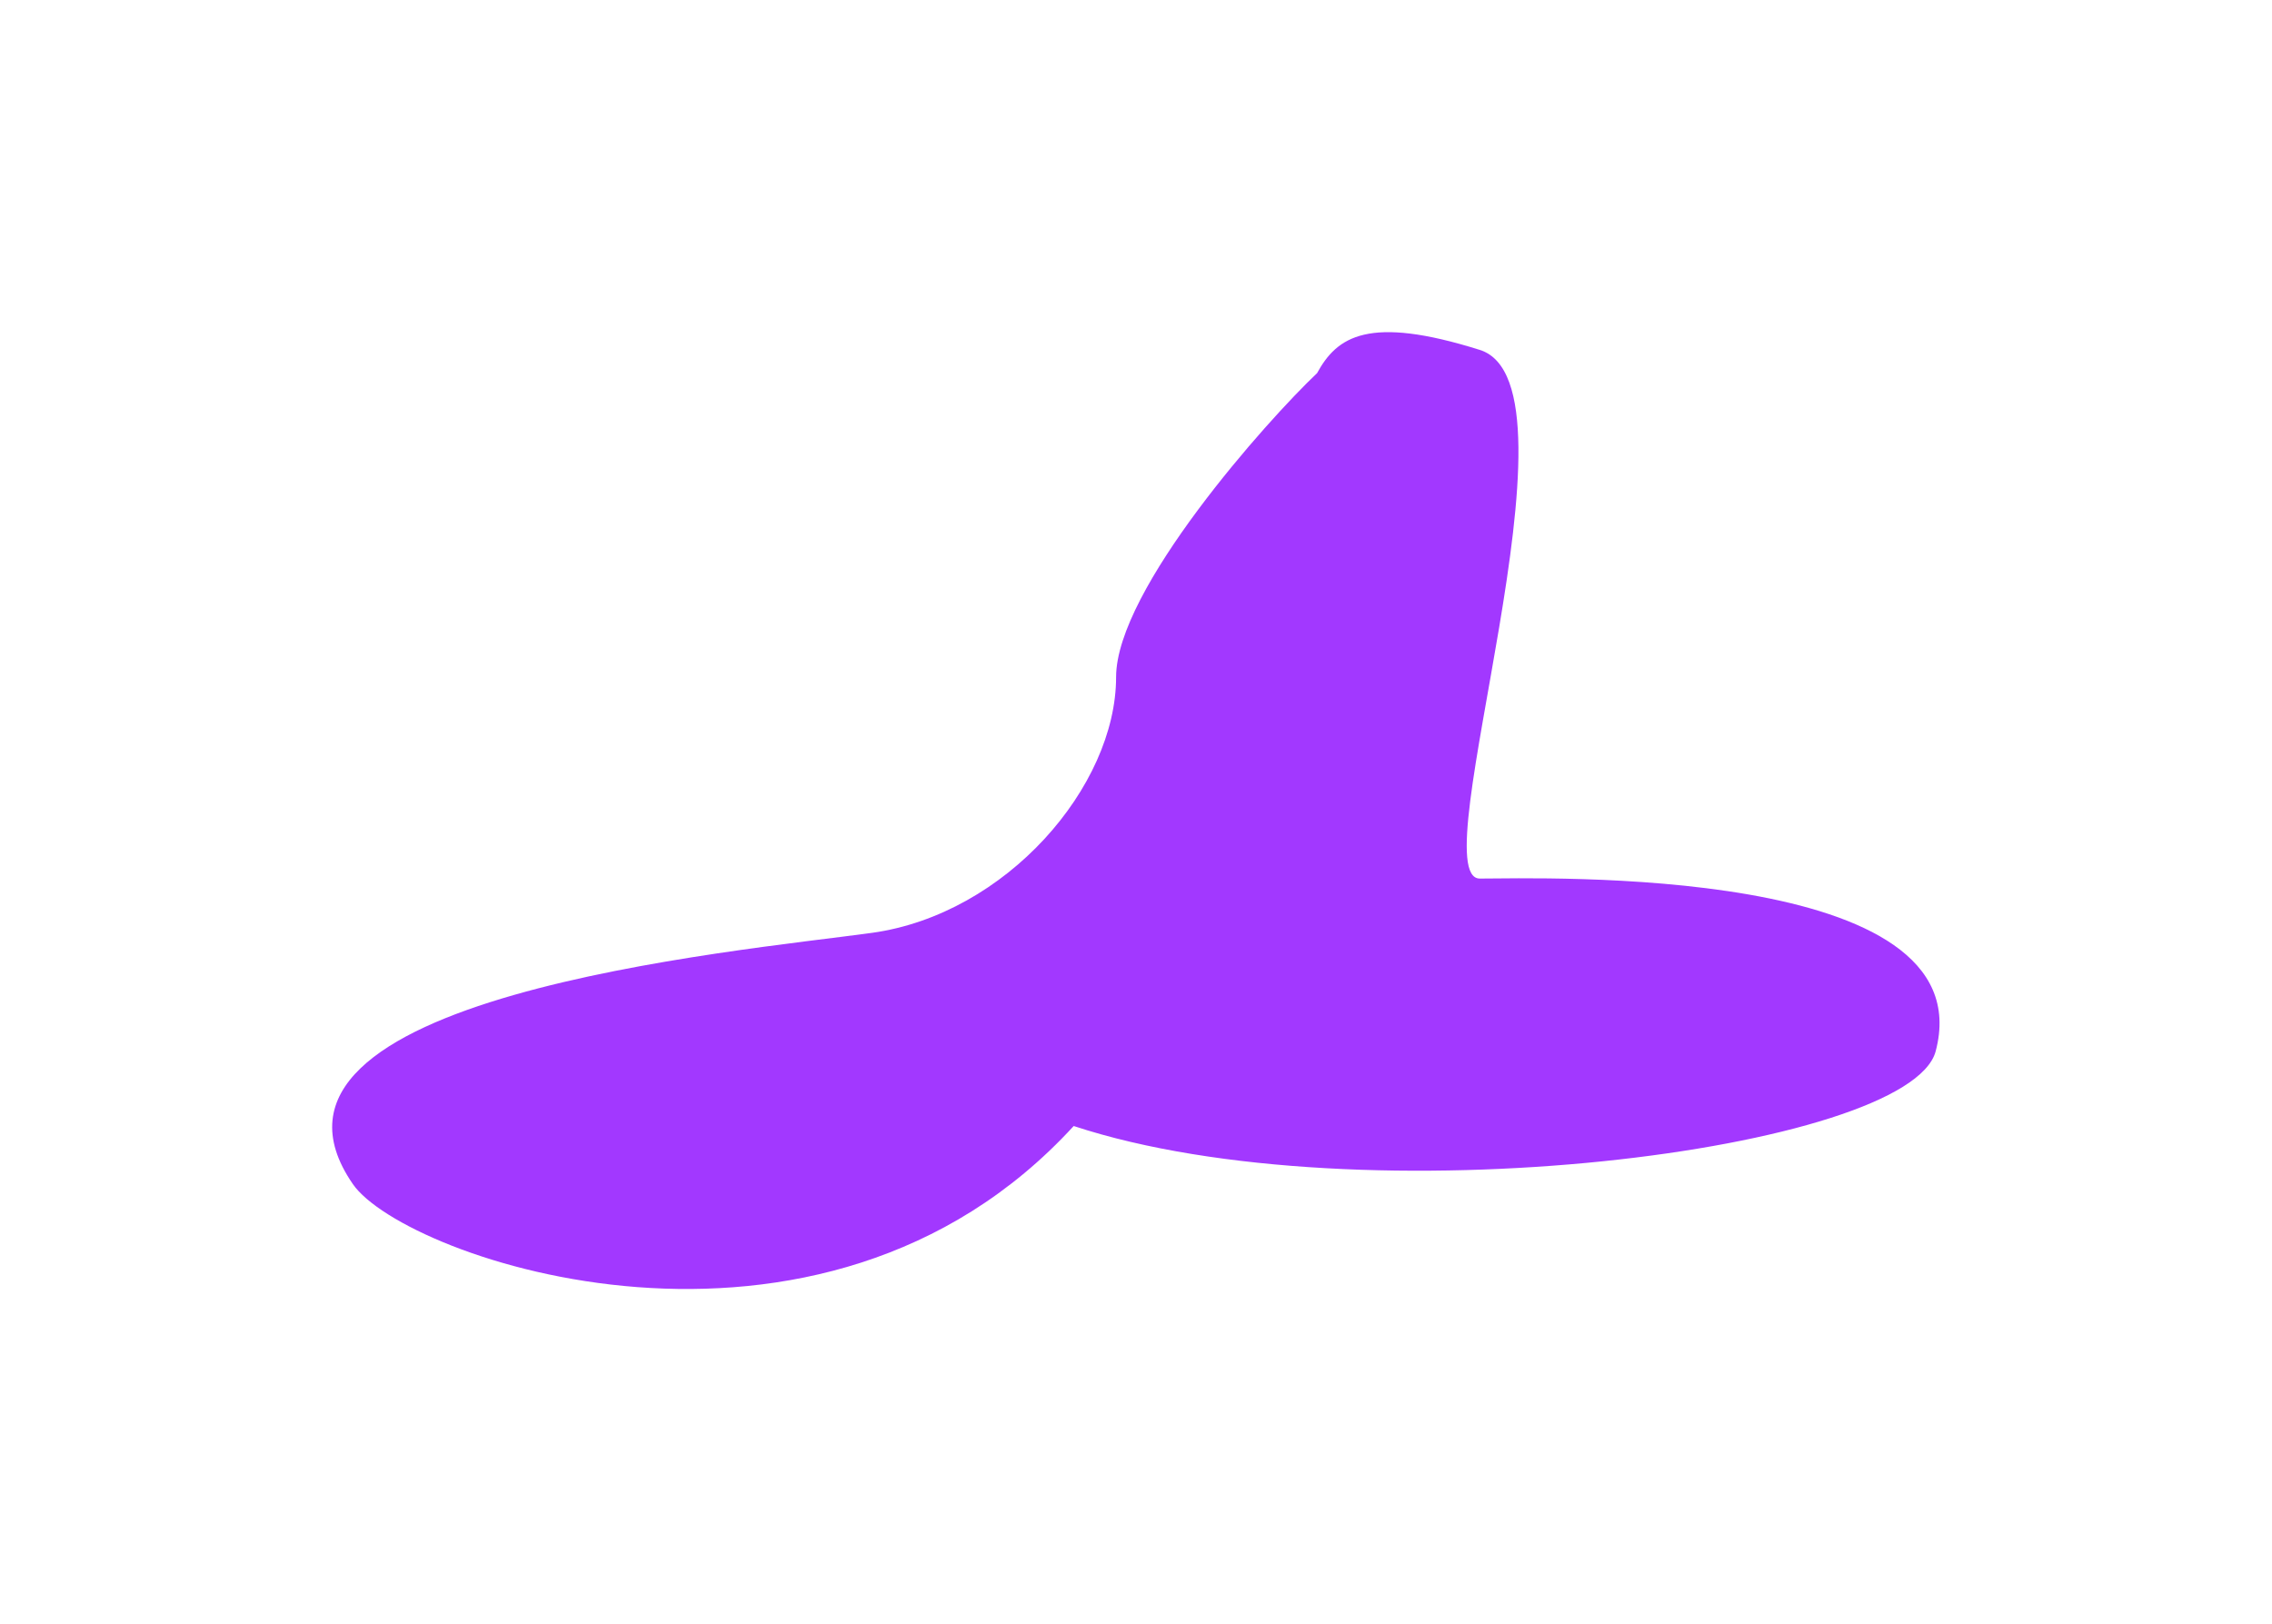 <svg width="684" height="489" viewBox="0 0 684 489" fill="none" xmlns="http://www.w3.org/2000/svg">
    <g filter="url(#filter0_f_166_5)">
        <path
            d="M336.008 203.845C336.008 177.487 381.593 126.435 396.508 112.345C402.508 101.345 411.95 94.777 445.508 105.345C479.065 115.912 427.486 264.5 445.508 264.5C463.529 264.5 597.743 260 582.743 316.5C574.825 346.326 409.743 367.5 323.243 339C246.743 422.5 121.777 379.005 106.243 356.5C67.243 300 222.115 286.439 262.508 280.845C302.901 275.25 336.008 236.792 336.008 203.845Z"
            fill="#A238FF" />
    </g>
    <defs>
        <filter id="filter0_f_166_5" x="0" y="0" width="683.91" height="488.069" filterUnits="userSpaceOnUse"
            color-interpolation-filters="sRGB">
            <feFlood flood-opacity="0" result="BackgroundImageFix" />
            <feBlend mode="normal" in="SourceGraphic" in2="BackgroundImageFix" result="shape" />
            <feGaussianBlur stdDeviation="50" result="effect1_foregroundBlur_166_5" />
        </filter>
    </defs>
</svg>